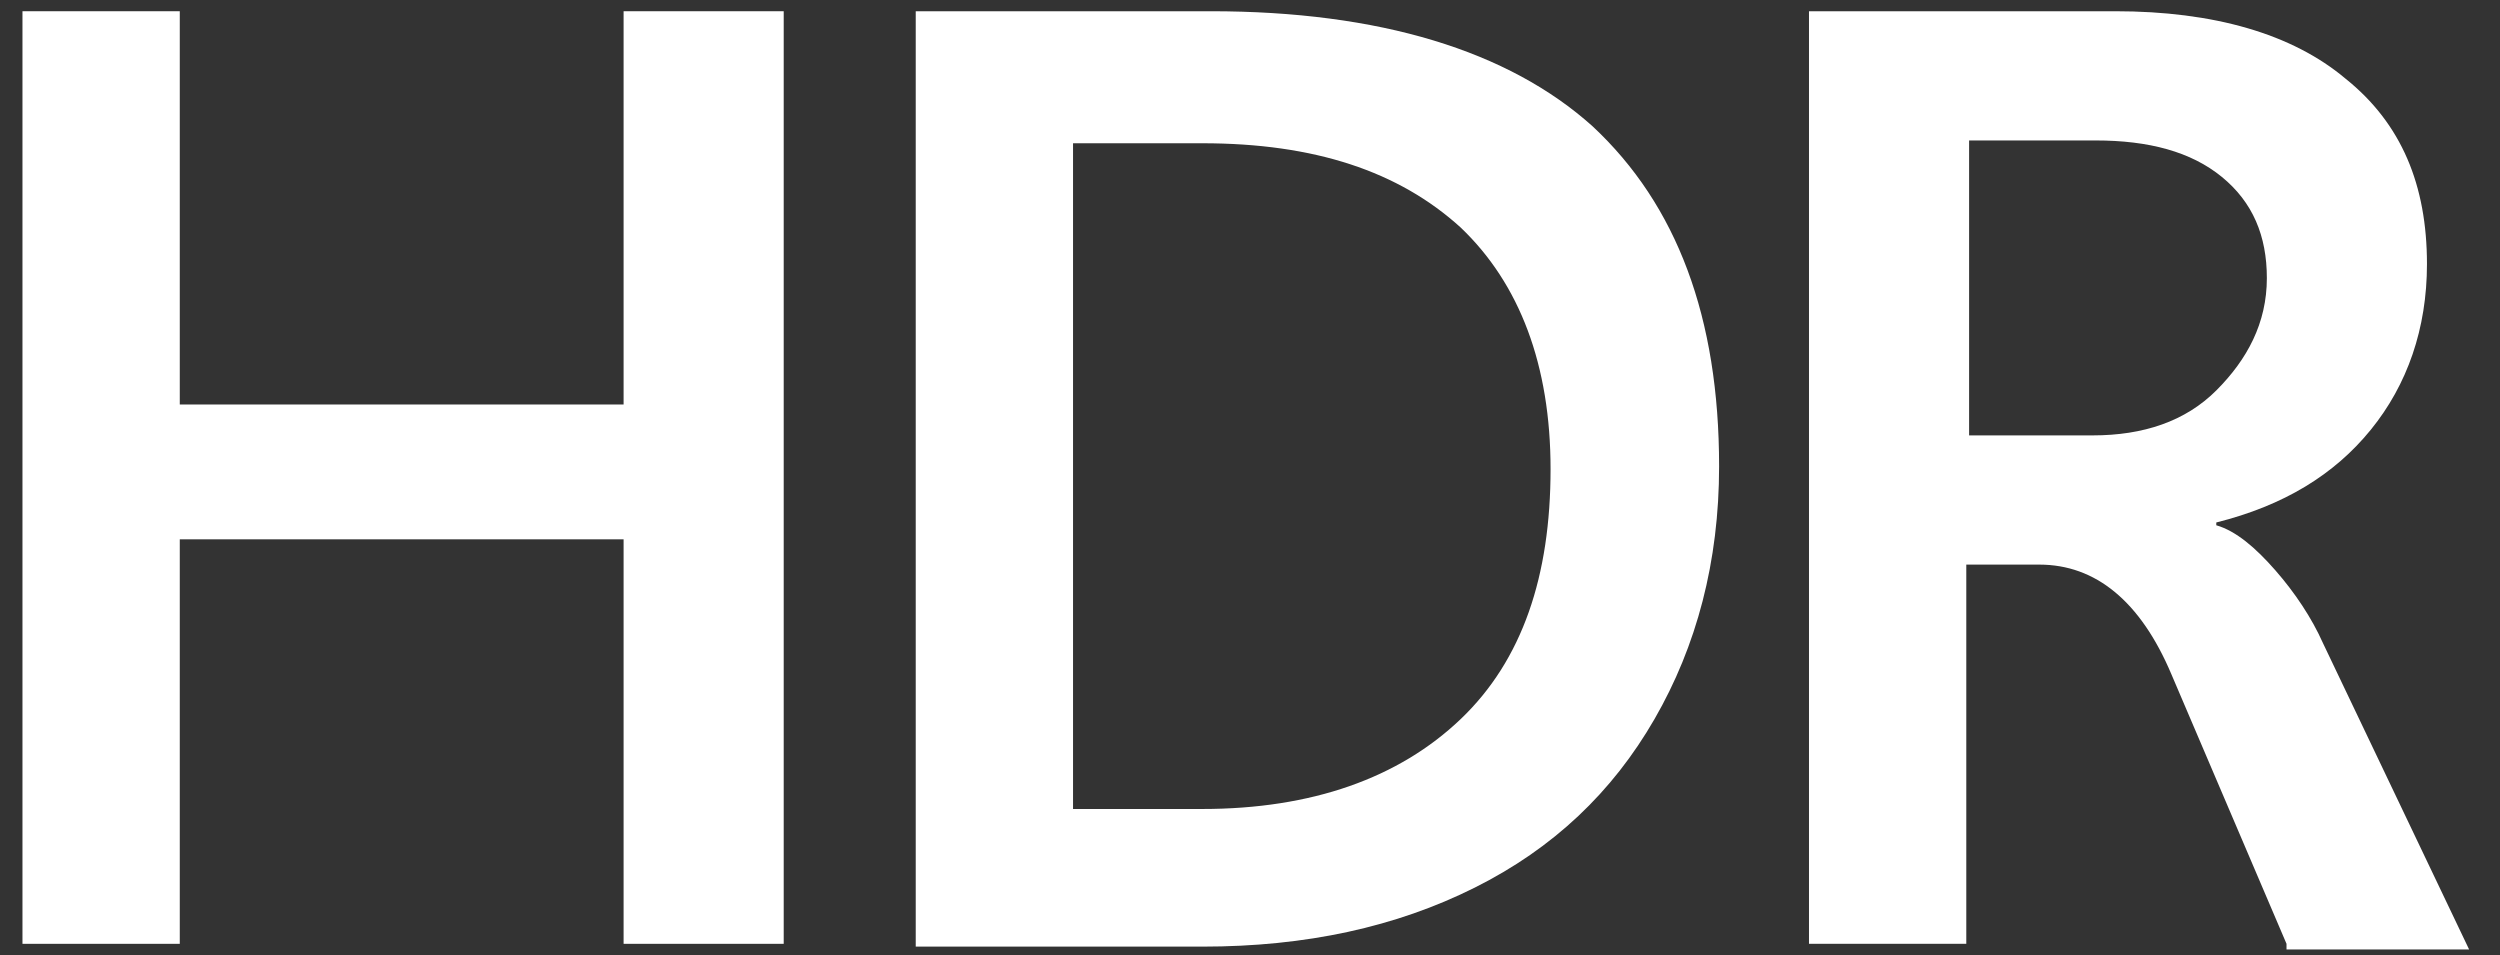 <?xml version="1.0" encoding="utf-8"?>
<!-- Generator: Adobe Illustrator 24.0.0, SVG Export Plug-In . SVG Version: 6.00 Build 0)  -->
<svg version="1.1" id="Layer_1" xmlns="http://www.w3.org/2000/svg" xmlns:xlink="http://www.w3.org/1999/xlink" x="0px" y="0px"
	 viewBox="0 0 89 34" style="enable-background:new 0 0 89 34;" xml:space="preserve">
<rect x="0" y="0" width="89" height="34" fill="#333333" stroke="none"/>
<style type="text/css">
	.st0{fill:#FFFFFF;}
</style>
<g>
	<path class="st0" d="M80.7,9.9c0-1.5-0.5-2.7-1.6-3.6C78,5.4,76.5,5,74.6,5h-4.5v10.5h4.4c1.8,0,3.3-0.5,4.4-1.6
		C80,12.8,80.7,11.5,80.7,9.9 M81.4,33.6L77.3,24c-1.1-2.6-2.7-3.9-4.7-3.9H70v13.5h-5.6V0.4h10.9c3.5,0,6.3,0.8,8.2,2.4
		c2,1.6,2.9,3.8,2.9,6.6c0,2.3-0.7,4.3-2,5.9s-3.1,2.7-5.5,3.3v0.1c0.7,0.2,1.4,0.8,2.1,1.6c0.7,0.8,1.3,1.7,1.7,2.6l5.2,10.9h-6.5
		V33.6z"/>
	<polygon class="st0" points="22.2,0.4 22.2,14.4 6.4,14.4 6.4,0.4 0.8,0.4 0.8,33.6 6.4,33.6 6.4,19.2 22.2,19.2 22.2,33.6 
		27.9,33.6 27.9,0.4 	"/>
	<path class="st0" d="M55.2,16.7c0-3.7-1.1-6.6-3.2-8.6c-2.2-2-5.2-3-9.2-3h-4.6v23.7h4.6c3.9,0,7-1.1,9.2-3.2S55.2,20.5,55.2,16.7
		 M61.2,16.6c0,3.4-0.8,6.4-2.3,9s-3.6,4.6-6.4,6c-2.8,1.4-6,2.1-9.7,2.1H32.6V0.4h10.5c6,0,10.6,1.4,13.6,4.1
		C59.7,7.3,61.2,11.3,61.2,16.6"/>
</g>
</svg>
